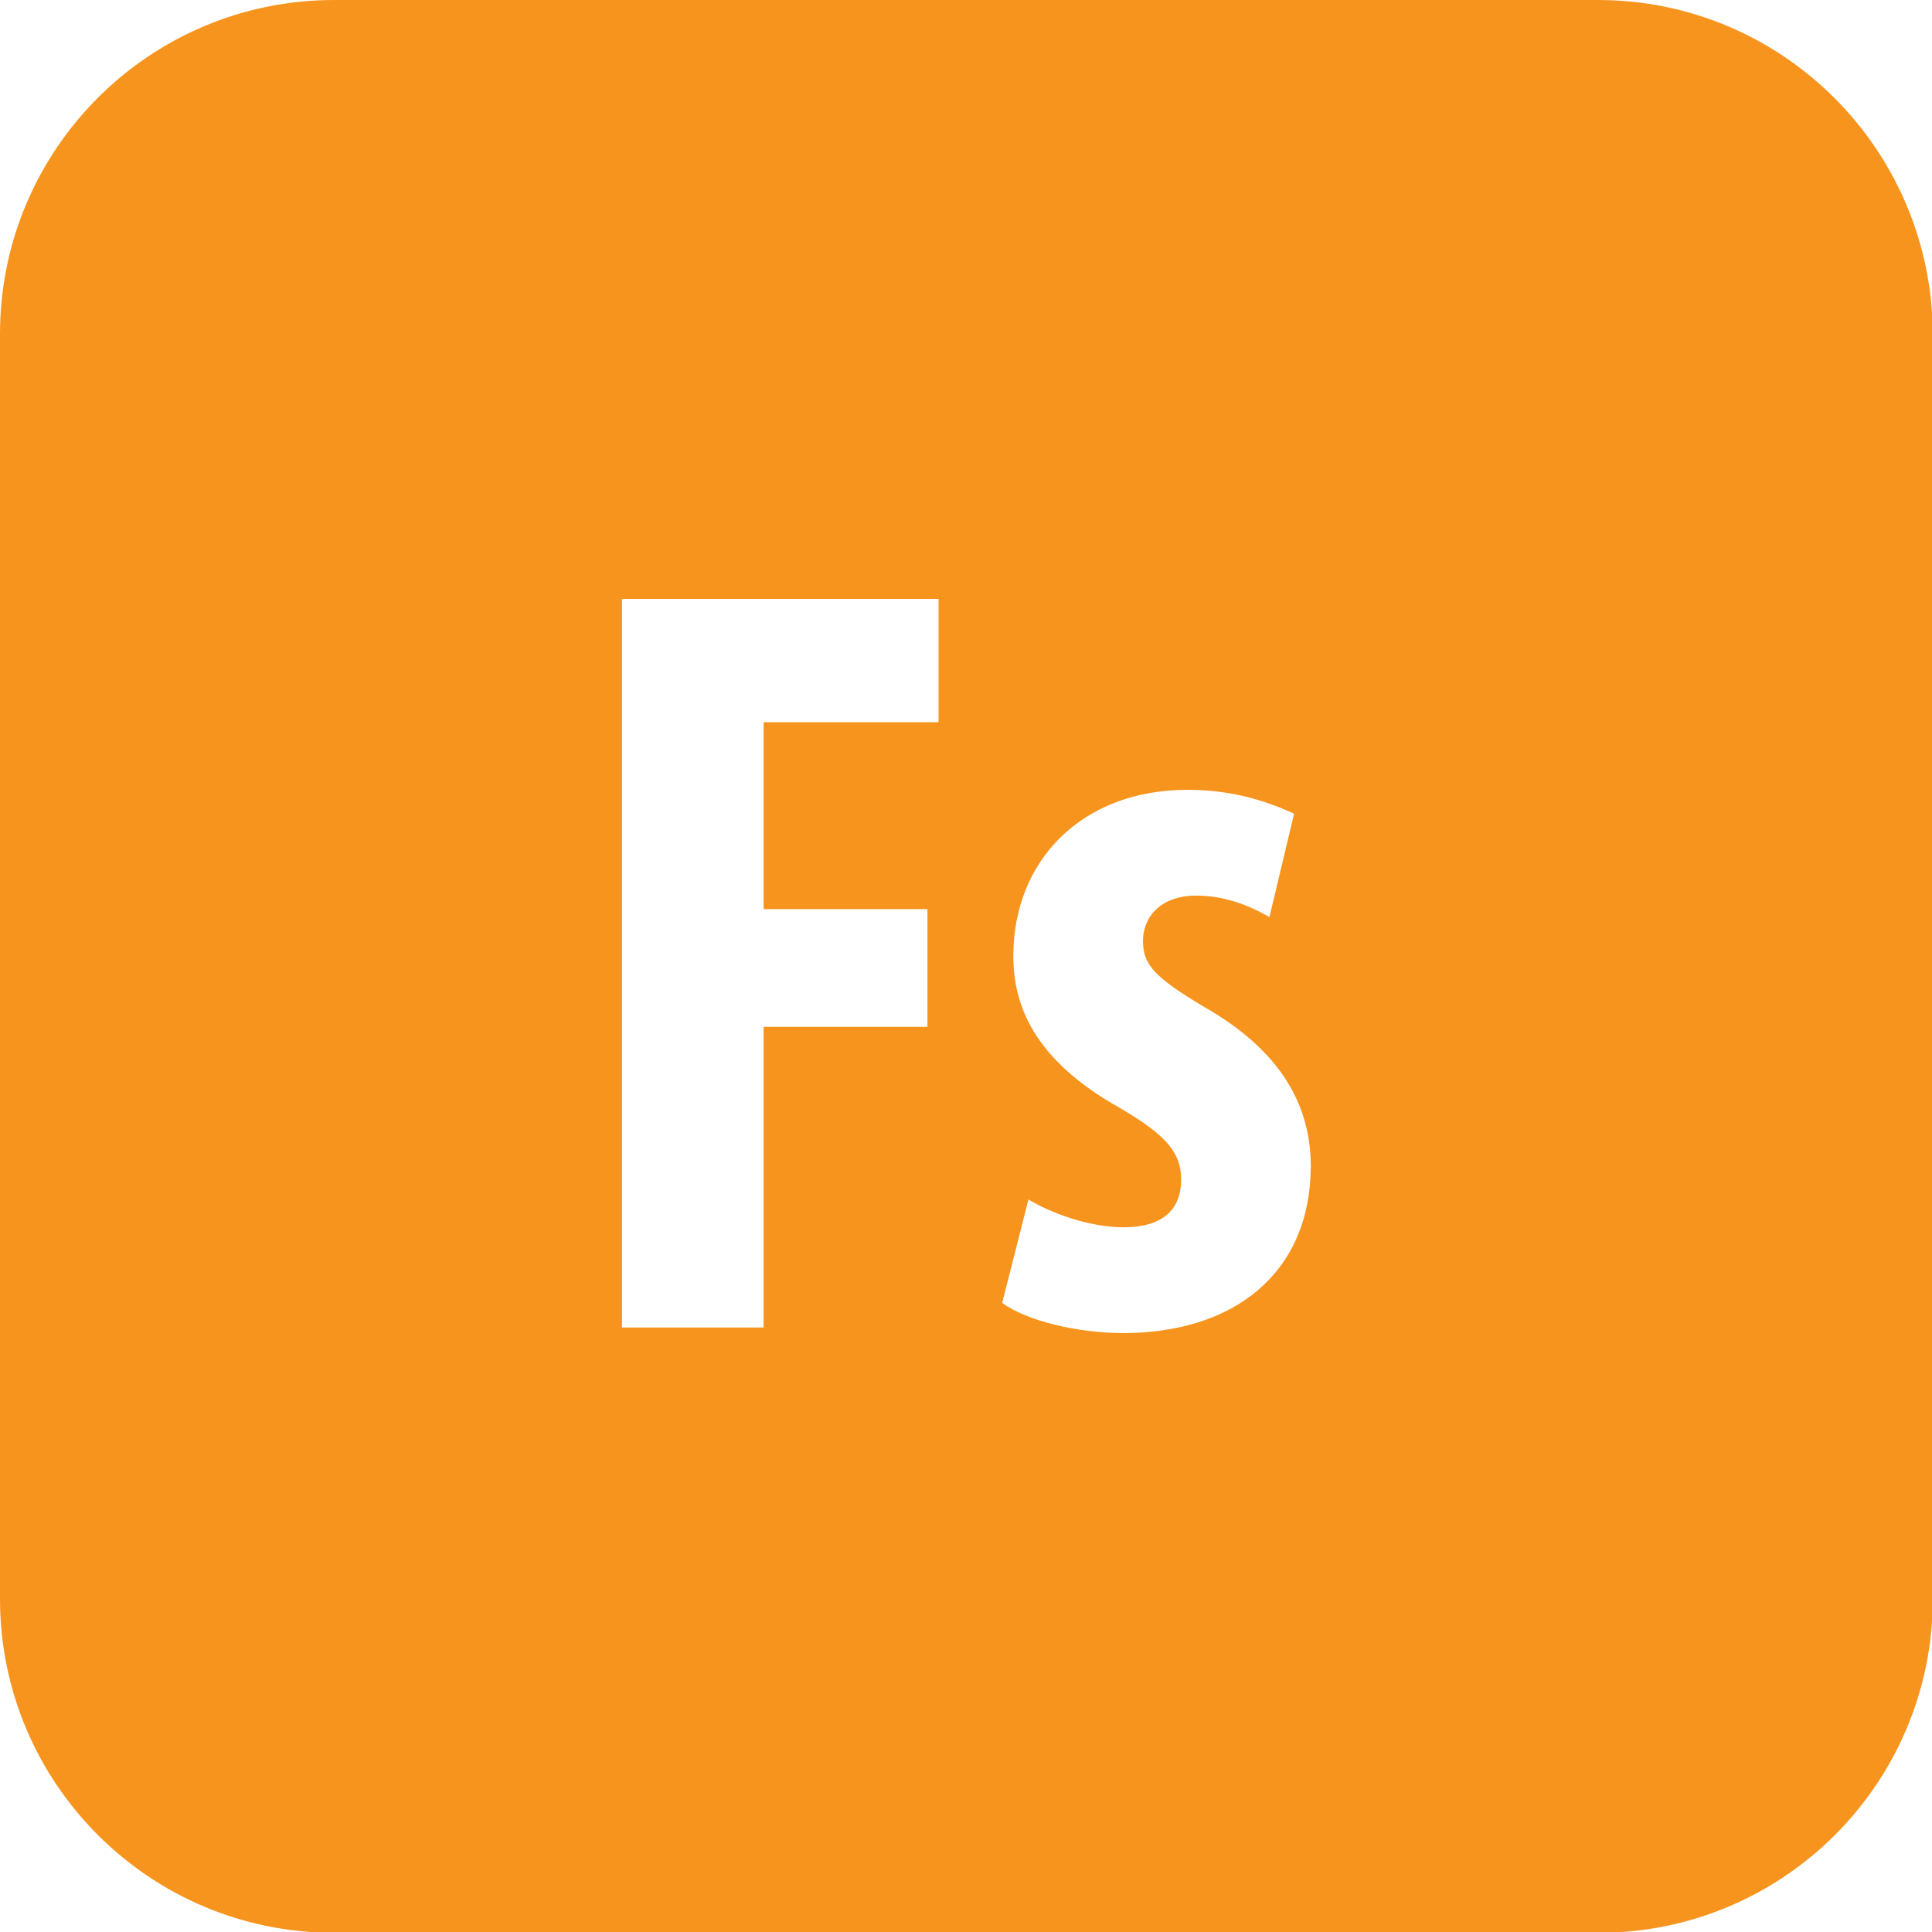 <?xml version="1.0" ?><svg id="Layer_1" style="enable-background:new 0 0 242.9 242.9;" version="1.1" viewBox="0 0 242.9 242.9" xml:space="preserve" xmlns="http://www.w3.org/2000/svg" xmlns:xlink="http://www.w3.org/1999/xlink"><style type="text/css">
	.st0{fill:#F7941D;}
</style><path class="st0" d="M200.9,0H42C18.8,0,0,18.8,0,42v159c0,23.2,18.8,42,42,42h159c23.2,0,42-18.8,42-42V42  C242.9,18.8,224.1,0,200.9,0z M118,90.8H96v23.5h20.6v14.8H96v37.8H78.2V75.3H118V90.8z M141.2,167.6c-5.6,0-12.1-1.5-15.2-3.8  l3.3-13c2.6,1.6,7.5,3.5,12,3.5c4.6,0,7.2-2,7.2-6c0-3.4-1.9-5.6-7.7-9c-10.9-6.1-13.4-13-13.4-19.1c0-12,8.6-20.9,21.9-20.9  c5.6,0,9.9,1.4,13.4,3l-3.1,13c-2.6-1.5-5.7-2.7-9.2-2.7c-4.5,0-6.7,2.7-6.7,5.7s1.5,4.6,7.7,8.3c9.8,5.6,13.4,12.5,13.4,20.1  C164.7,160.3,154.9,167.6,141.2,167.6z"/></svg>